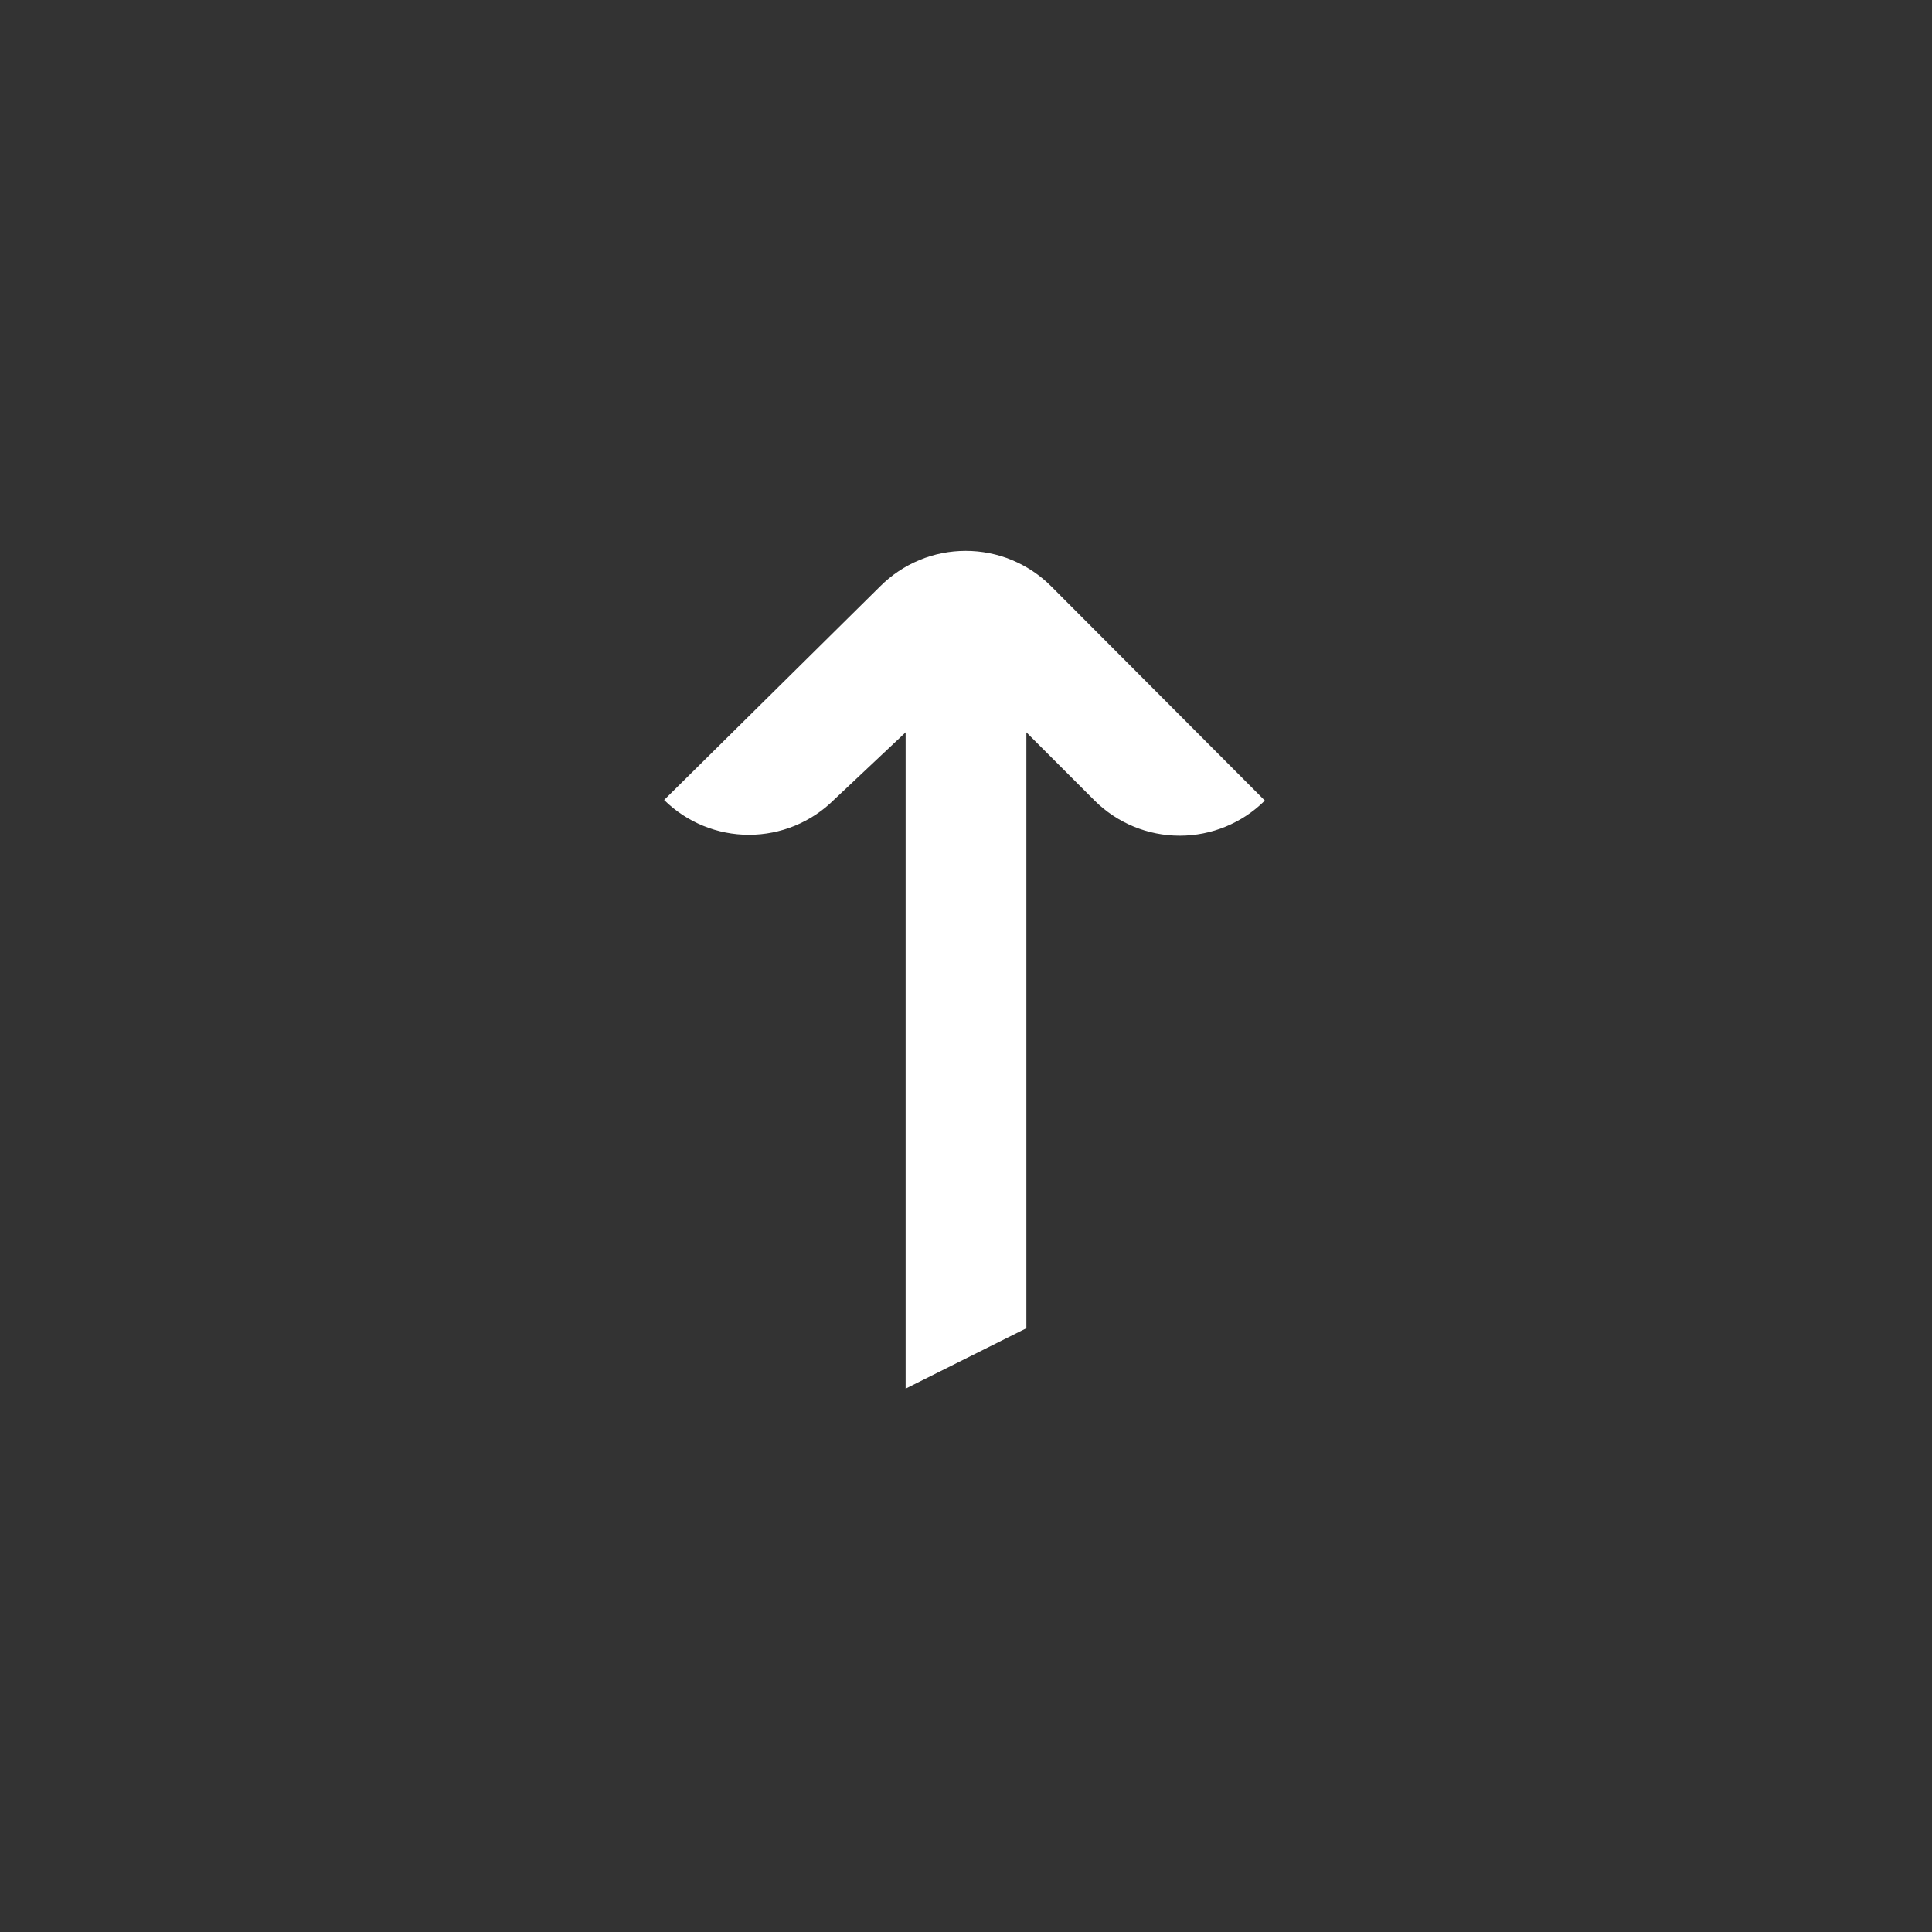 <svg width="32" height="32" viewBox="0 0 32 32" fill="none" xmlns="http://www.w3.org/2000/svg">
<rect x="0" y="0" width="32" height="32" fill="#333333" stroke="none"/>
<rect width="32" height="32"/>
<path d="M17.41 9.71C17.224 9.524 17.004 9.377 16.761 9.276C16.518 9.175 16.258 9.124 15.995 9.124C15.732 9.124 15.472 9.175 15.229 9.276C14.986 9.377 14.766 9.524 14.58 9.71L11 13.25C11.374 13.62 11.879 13.827 12.405 13.827C12.931 13.827 13.436 13.62 13.81 13.25L15 12.13V23L17 22V12.13L18.13 13.26C18.505 13.633 19.012 13.842 19.54 13.842C20.068 13.842 20.575 13.633 20.95 13.26L17.41 9.71Z" fill="white"/>
</svg>
